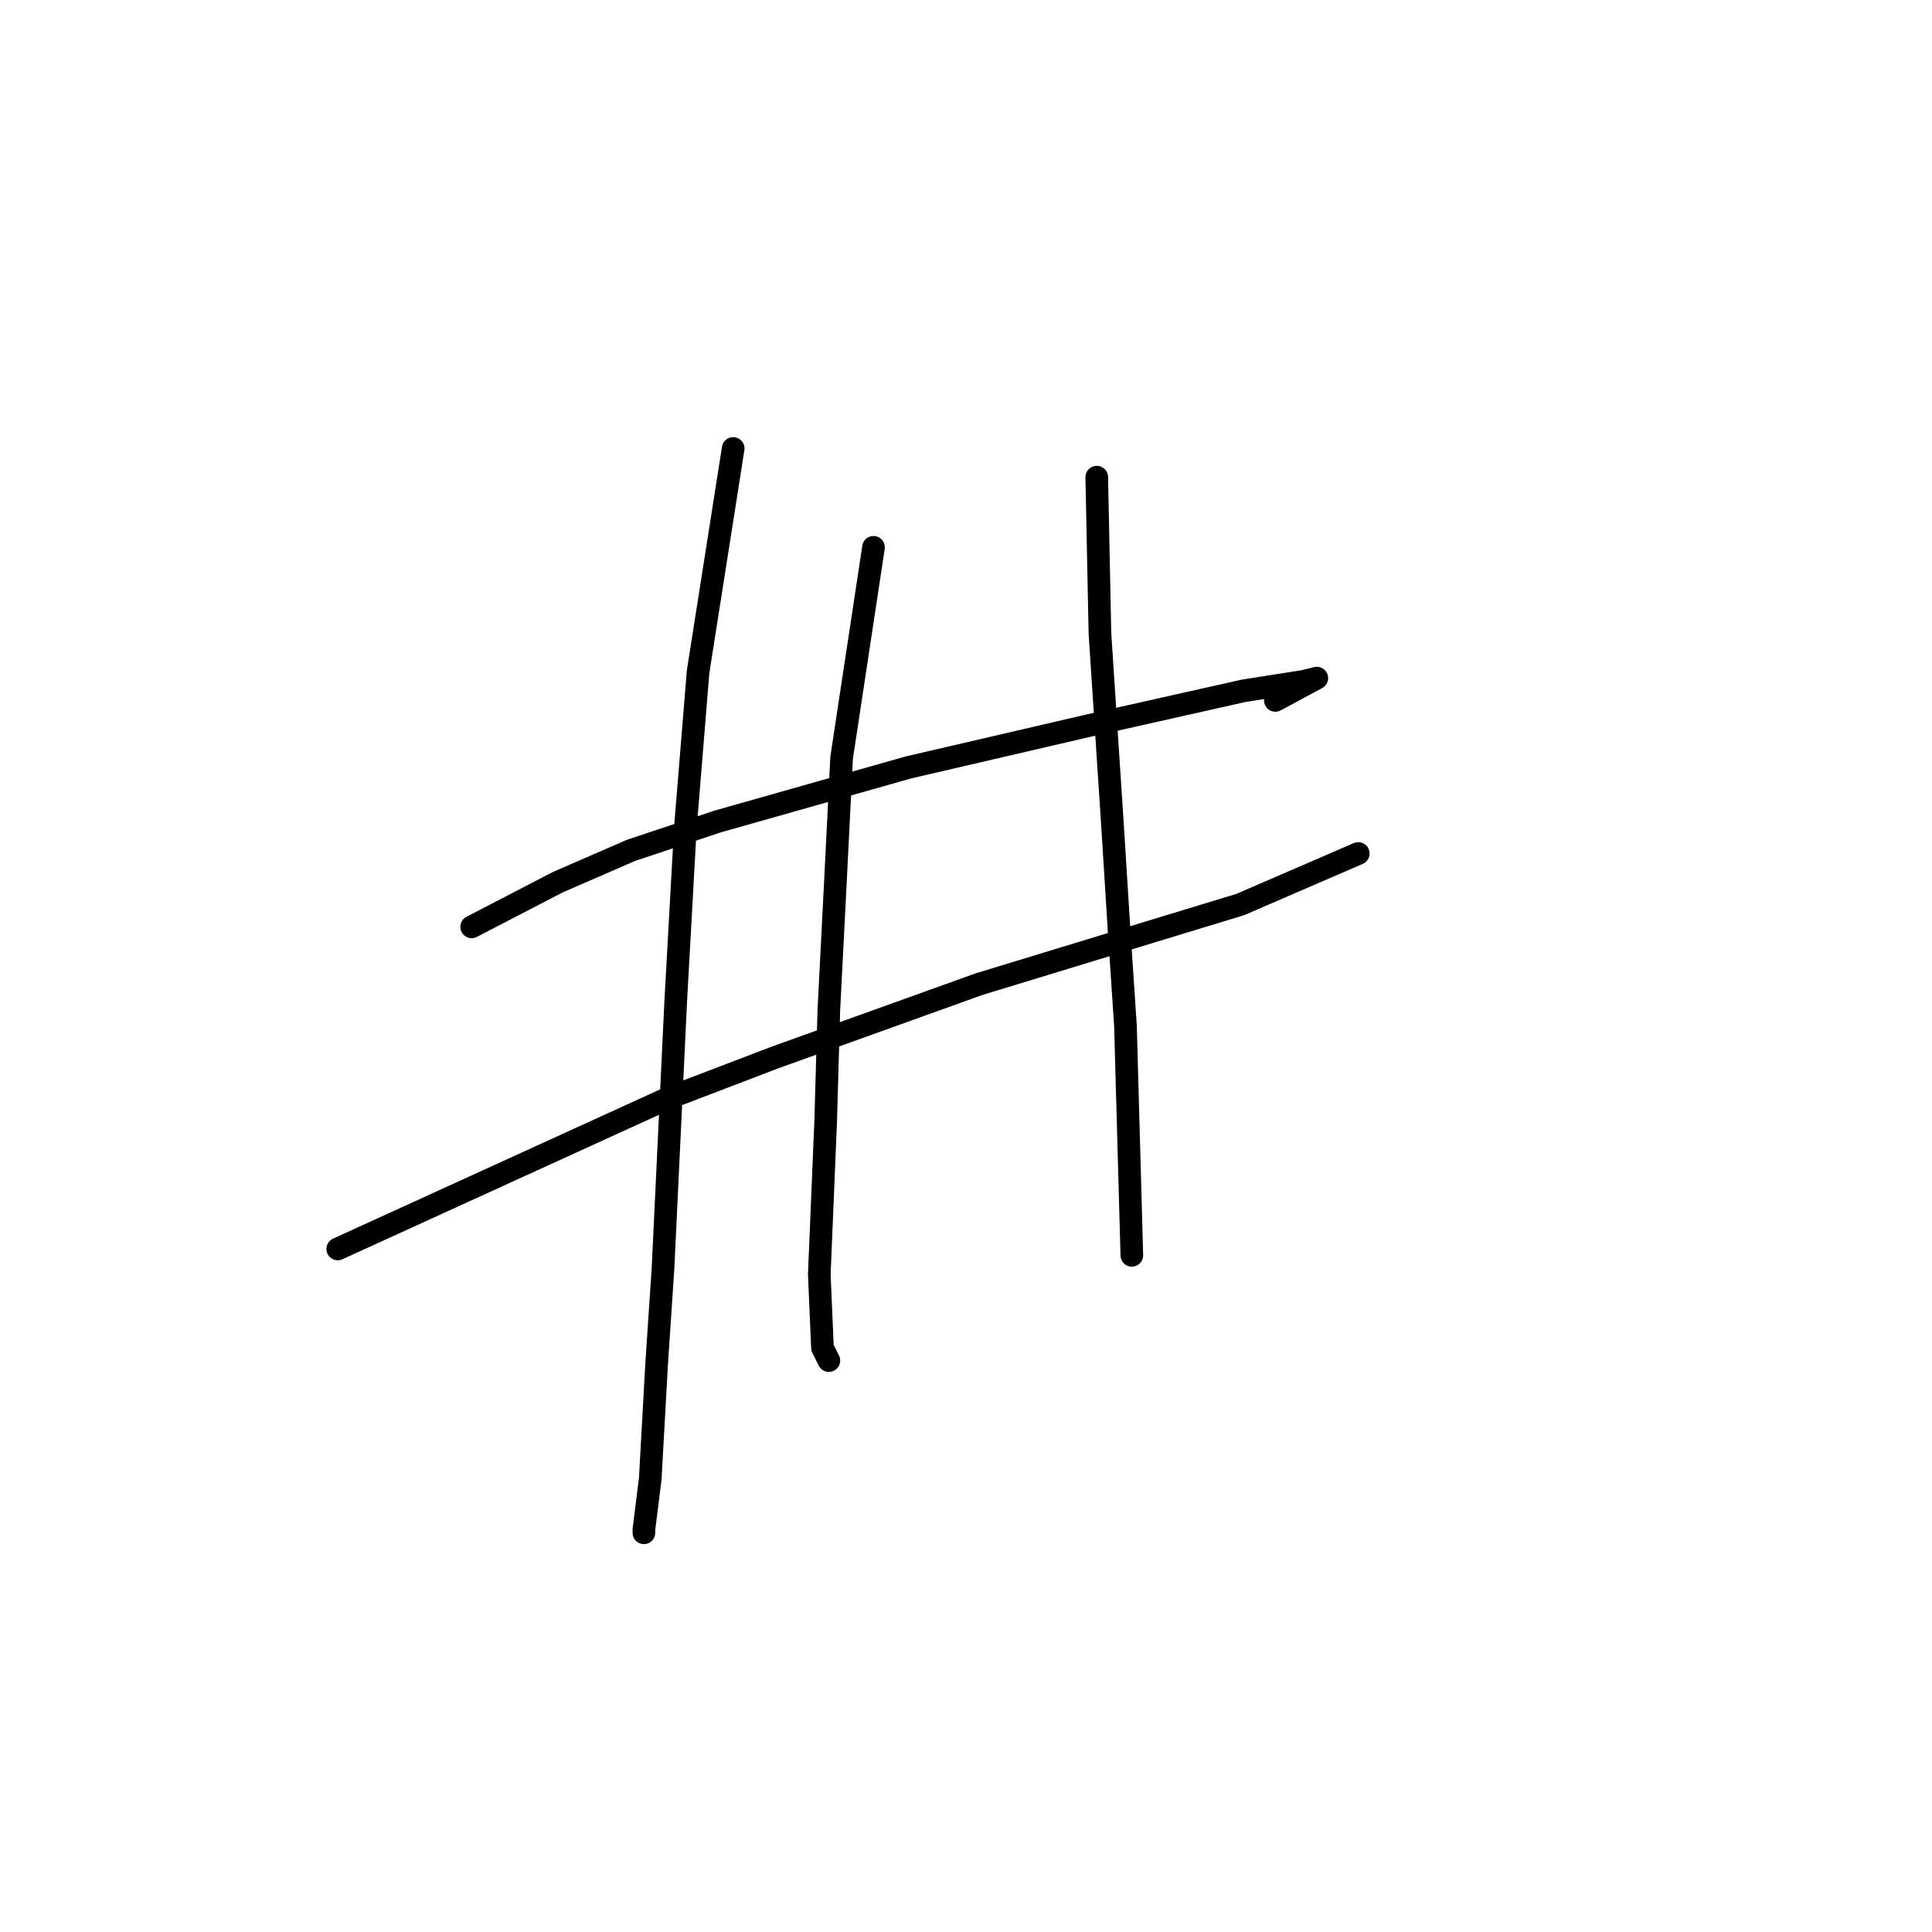 <?xml version="1.0" standalone="no"?>
    <svg width="256" height="256" xmlns="http://www.w3.org/2000/svg" version="1.1">
    <polyline stroke="black" stroke-width="3" stroke-linecap="round" fill="transparent" stroke-linejoin="round" points="62.499 122.812 73.908 116.896 83.628 112.67 95.038 108.867 120.393 101.683 144.058 96.189 164.764 91.54 172.793 90.273 174.484 89.85 168.99 92.808 168.99 92.808 " />
        <polyline stroke="black" stroke-width="3" stroke-linecap="round" fill="transparent" stroke-linejoin="round" points="44.75 165.493 88.276 145.631 102.644 140.138 129.69 130.418 154.622 122.812 164.342 119.854 179.977 113.092 179.977 113.092 " />
        <polyline stroke="black" stroke-width="3" stroke-linecap="round" fill="transparent" stroke-linejoin="round" points="97.151 59.424 92.502 89.005 90.812 109.712 89.544 132.531 87.854 168.028 87.009 180.706 86.163 195.919 85.318 202.68 85.318 203.103 85.318 203.103 " />
        <polyline stroke="black" stroke-width="3" stroke-linecap="round" fill="transparent" stroke-linejoin="round" points="115.744 72.524 111.518 100.415 110.673 117.318 109.828 133.799 109.406 148.59 108.56 168.874 108.983 178.593 109.828 180.283 109.828 180.283 " />
        <polyline stroke="black" stroke-width="3" stroke-linecap="round" fill="transparent" stroke-linejoin="round" points="145.325 63.227 145.748 83.934 147.438 109.712 148.283 123.234 149.129 135.912 149.974 166.338 149.974 166.338 " />
        </svg>